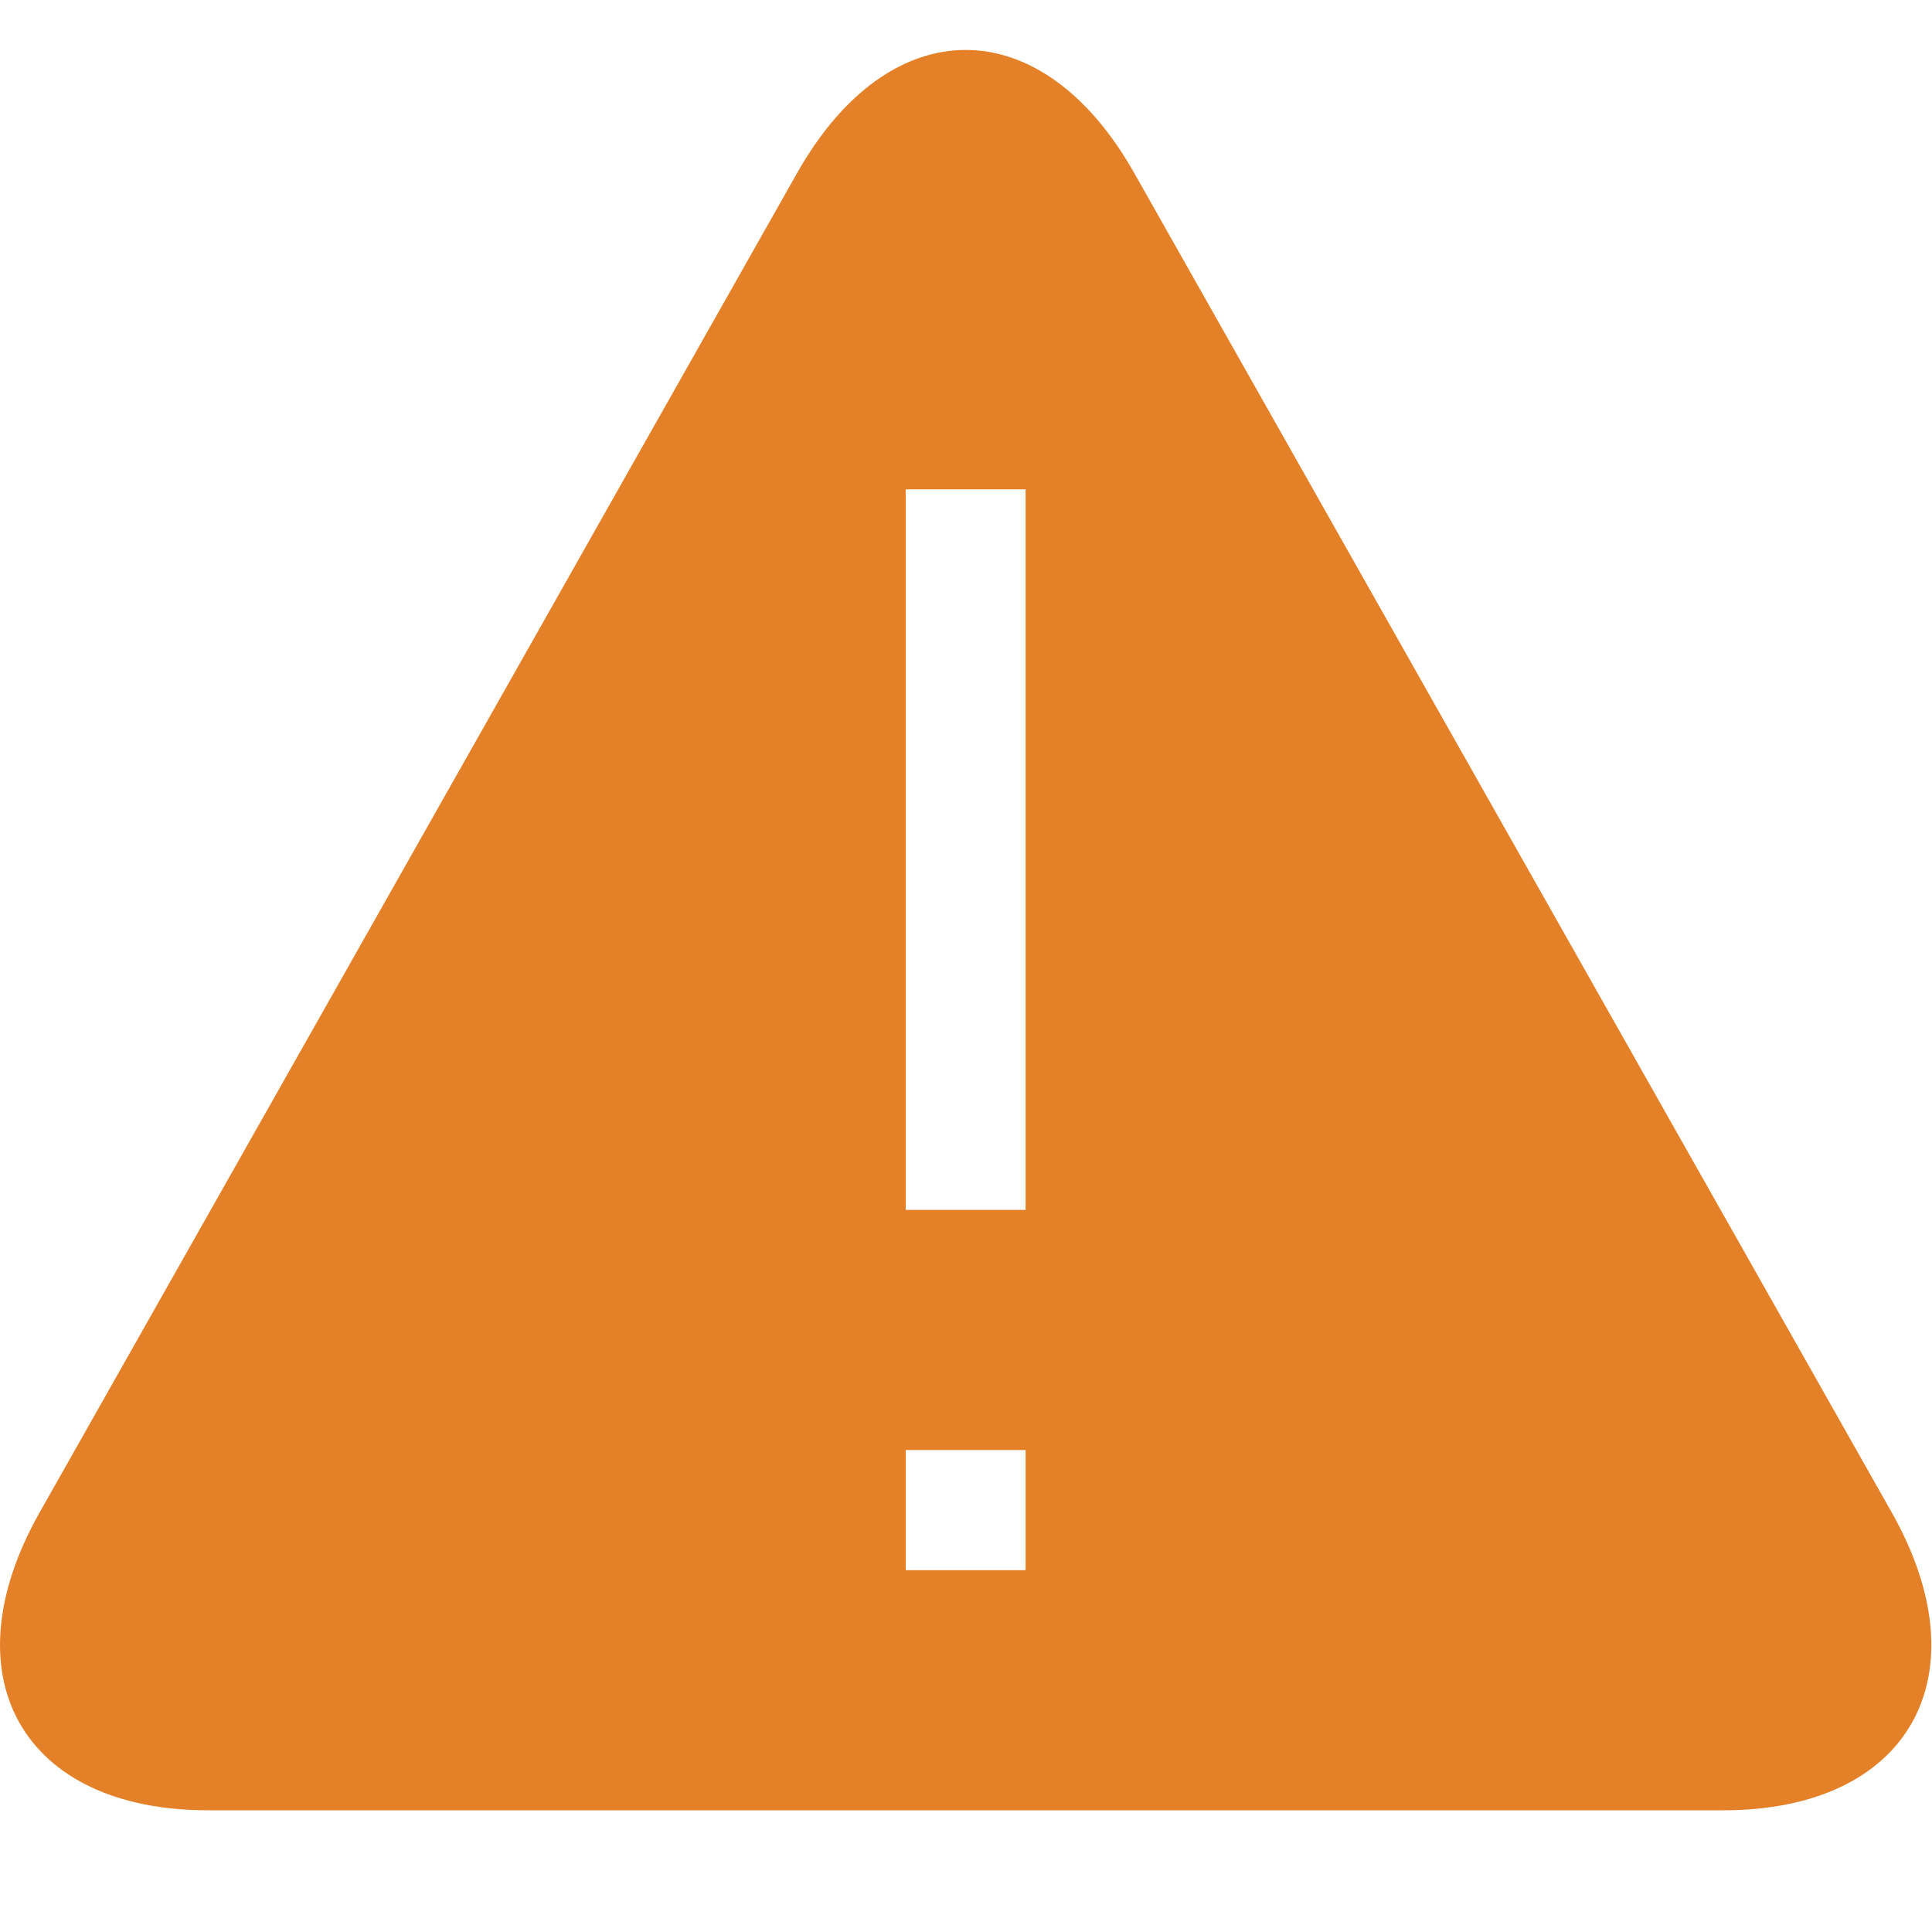 <svg width="18" height="18" viewBox="0 0 21 21" fill="none" xmlns="http://www.w3.org/2000/svg">
<path d="M20.563 16.441L12.327 1.878C11.32 0.098 9.673 0.098 8.666 1.878L0.43 16.441C-0.577 18.224 0.247 19.677 2.259 19.677H18.734C20.746 19.677 21.57 18.224 20.563 16.441ZM11.148 17.067H9.845V15.761H11.148V17.067ZM11.148 13.151H9.845V5.319H11.148V13.151Z" fill="#E48027"/>
</svg>